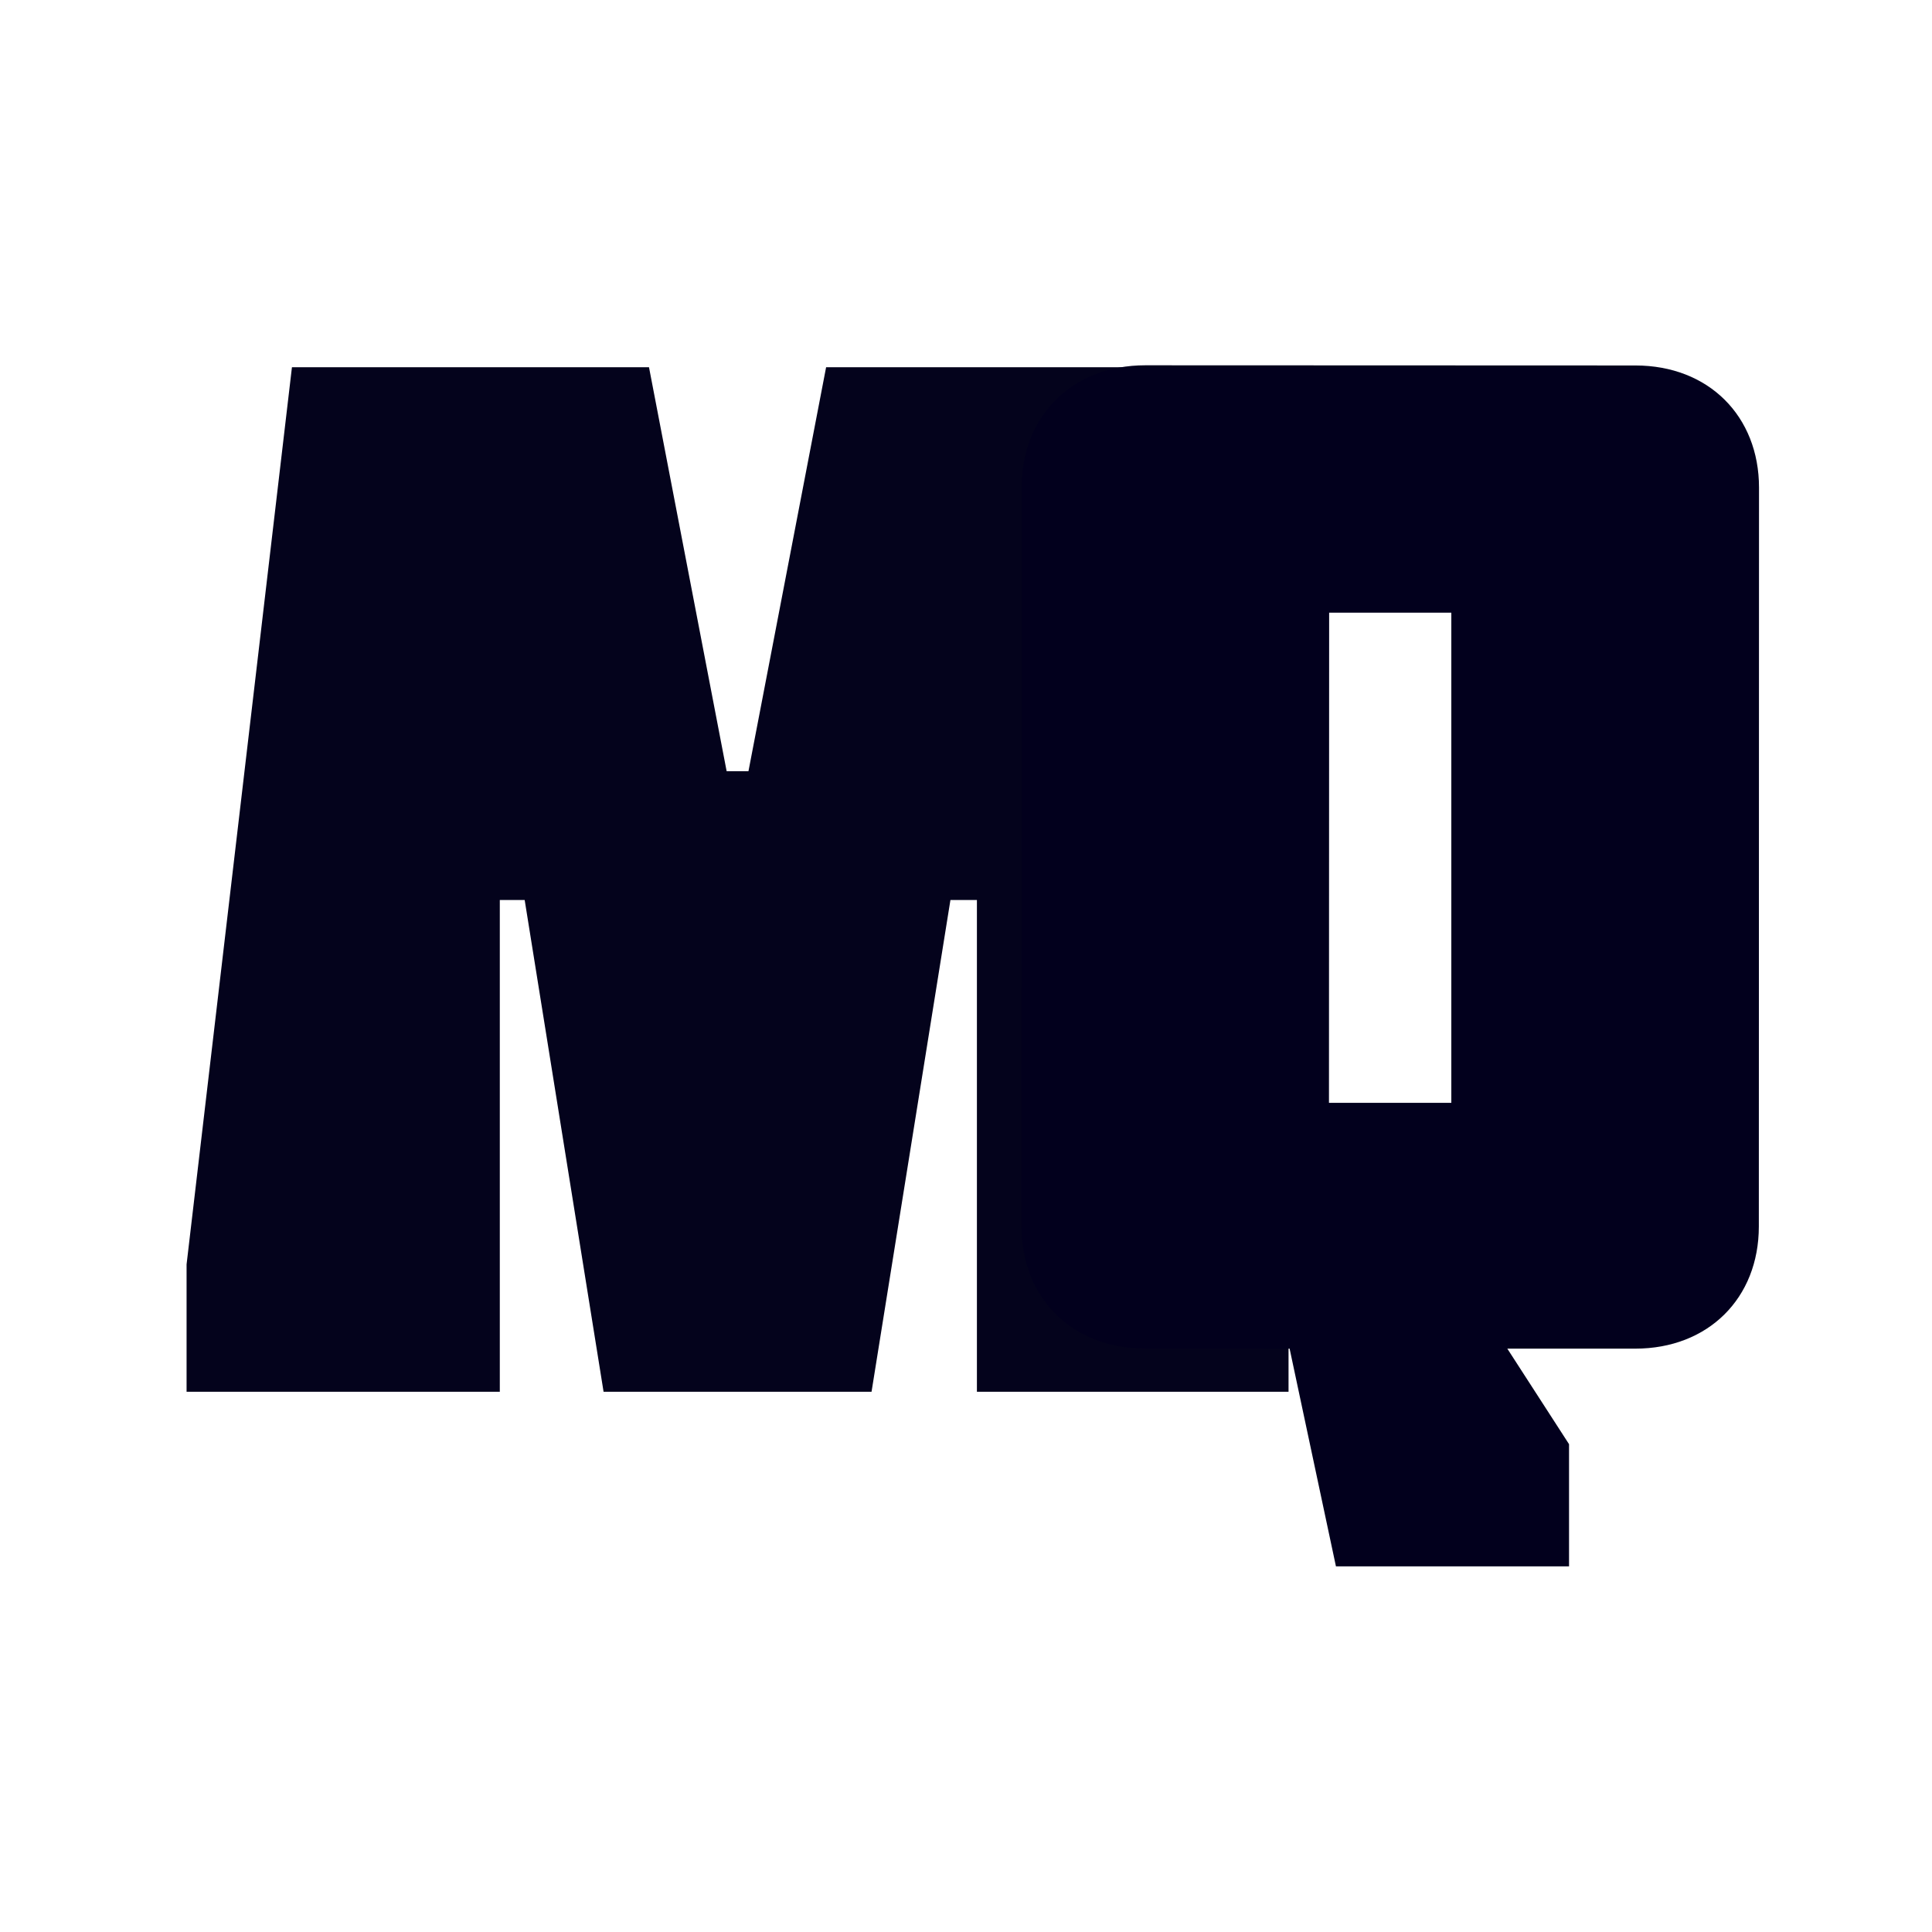 <svg version="1.2" xmlns="http://www.w3.org/2000/svg" viewBox="0 0 1080 1080" width="1080" height="1080">
	<title>New Project</title>
	<style>
		.s0 { fill: #04031c } 
		.s1 { fill: #02001d } 
	</style>
	<path id="M" class="s0" aria-label="M"  d="m337.4 778h149.8l44.1-274.9h14.8v274.9h174.2v-71.2l-58.1-501.5h-200.4l-43.4 225.8h-12.2l-43.4-225.8h-199.6l-58.9 501.5v71.2h175.1v-274.9h13.9z"/>
	<path id="Q" class="s1" aria-label="Q"  d="m811.3 342.5v274h-68.4l0.1-274zm102.8 411.4c40.8 0 69.1-28.2 69.1-68.3l0.1-413c0-40-28.2-68.3-69.1-68.3l-274-0.1c-40.8 0-69.1 28.3-69.1 68.3l-0.1 413c0 40 28.2 68.3 69 68.3l80.9 0.1 25.9 121.7h130.3v-68.3l-34.5-53.4z"/>
</svg>